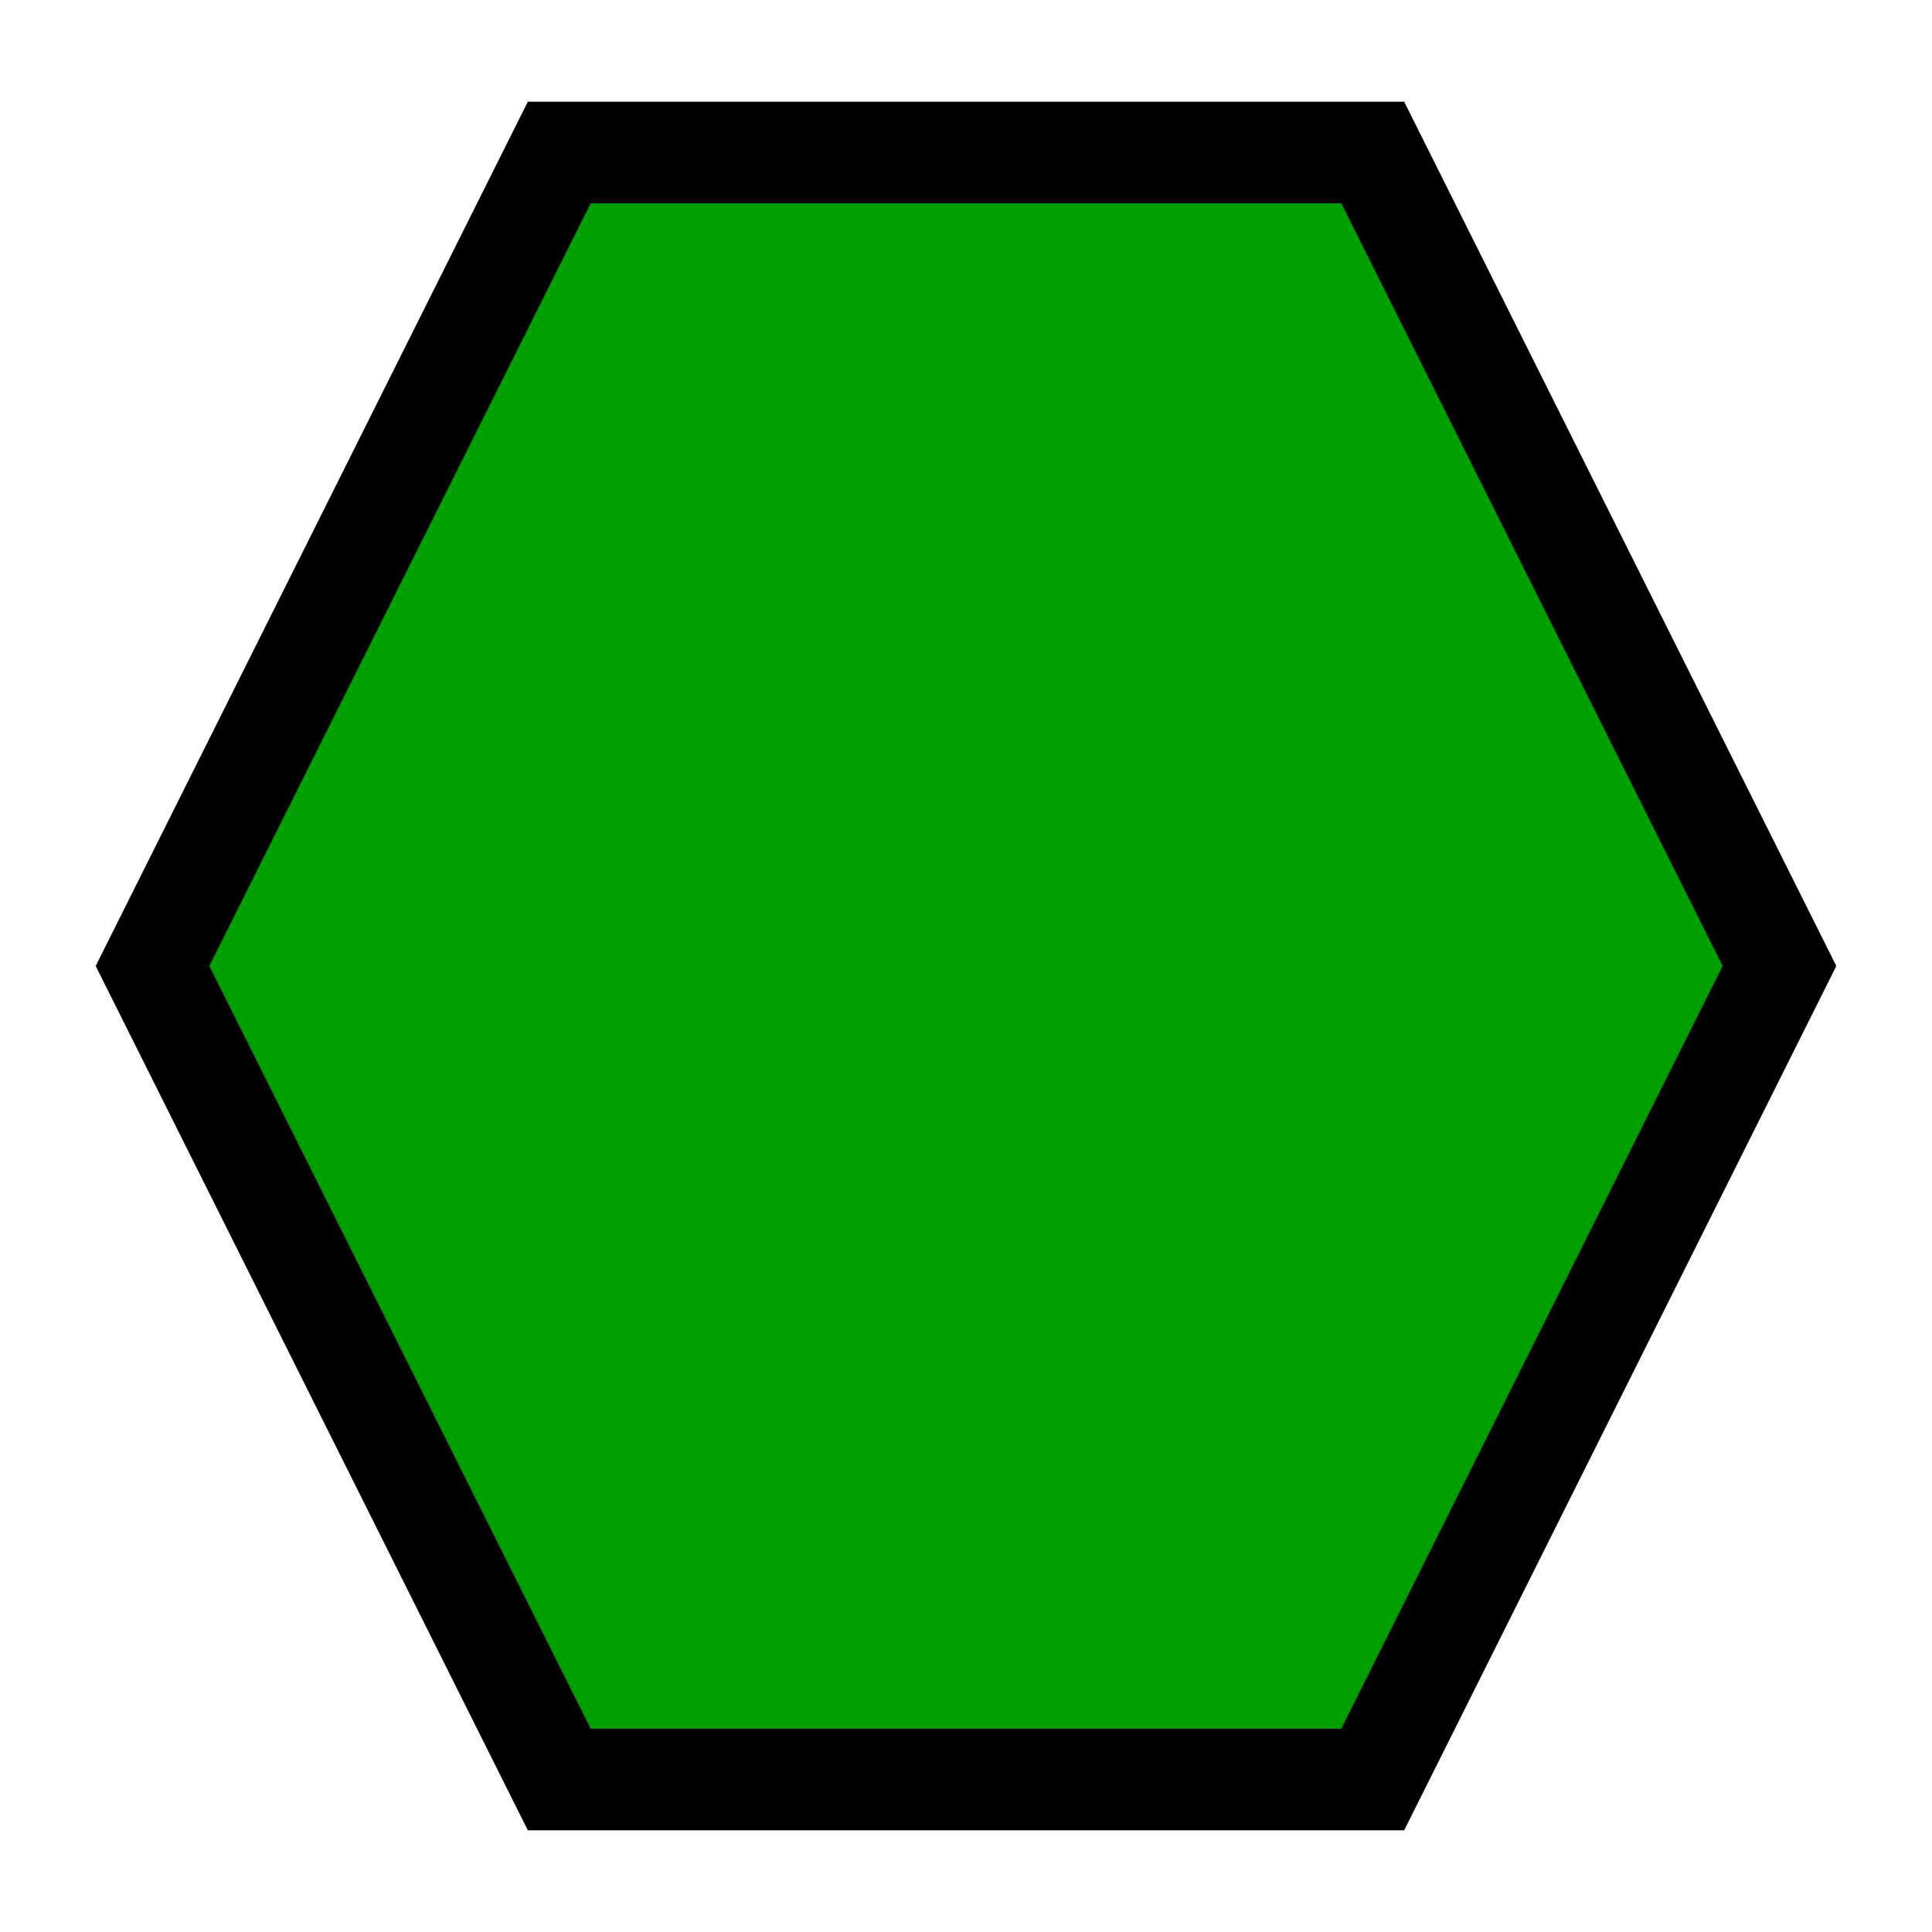 <!-- Generator: Gravit.io --><svg xmlns="http://www.w3.org/2000/svg" style="isolation:isolate" viewBox="510.5 337.5 95 95" width="95" height="95" xmlns:xlink="http://www.w3.org/1999/xlink"><polygon fill="rgb(0, 160, 0)" stroke="rgb(0, 0, 0)" stroke-linecap="square" stroke-linejoin="miter" stroke-miterlimit="3" stroke-width="5" points="598,385 578,425 538,425 518,385 538,345 578,345" vector-effect="non-scaling-stroke" /></svg>